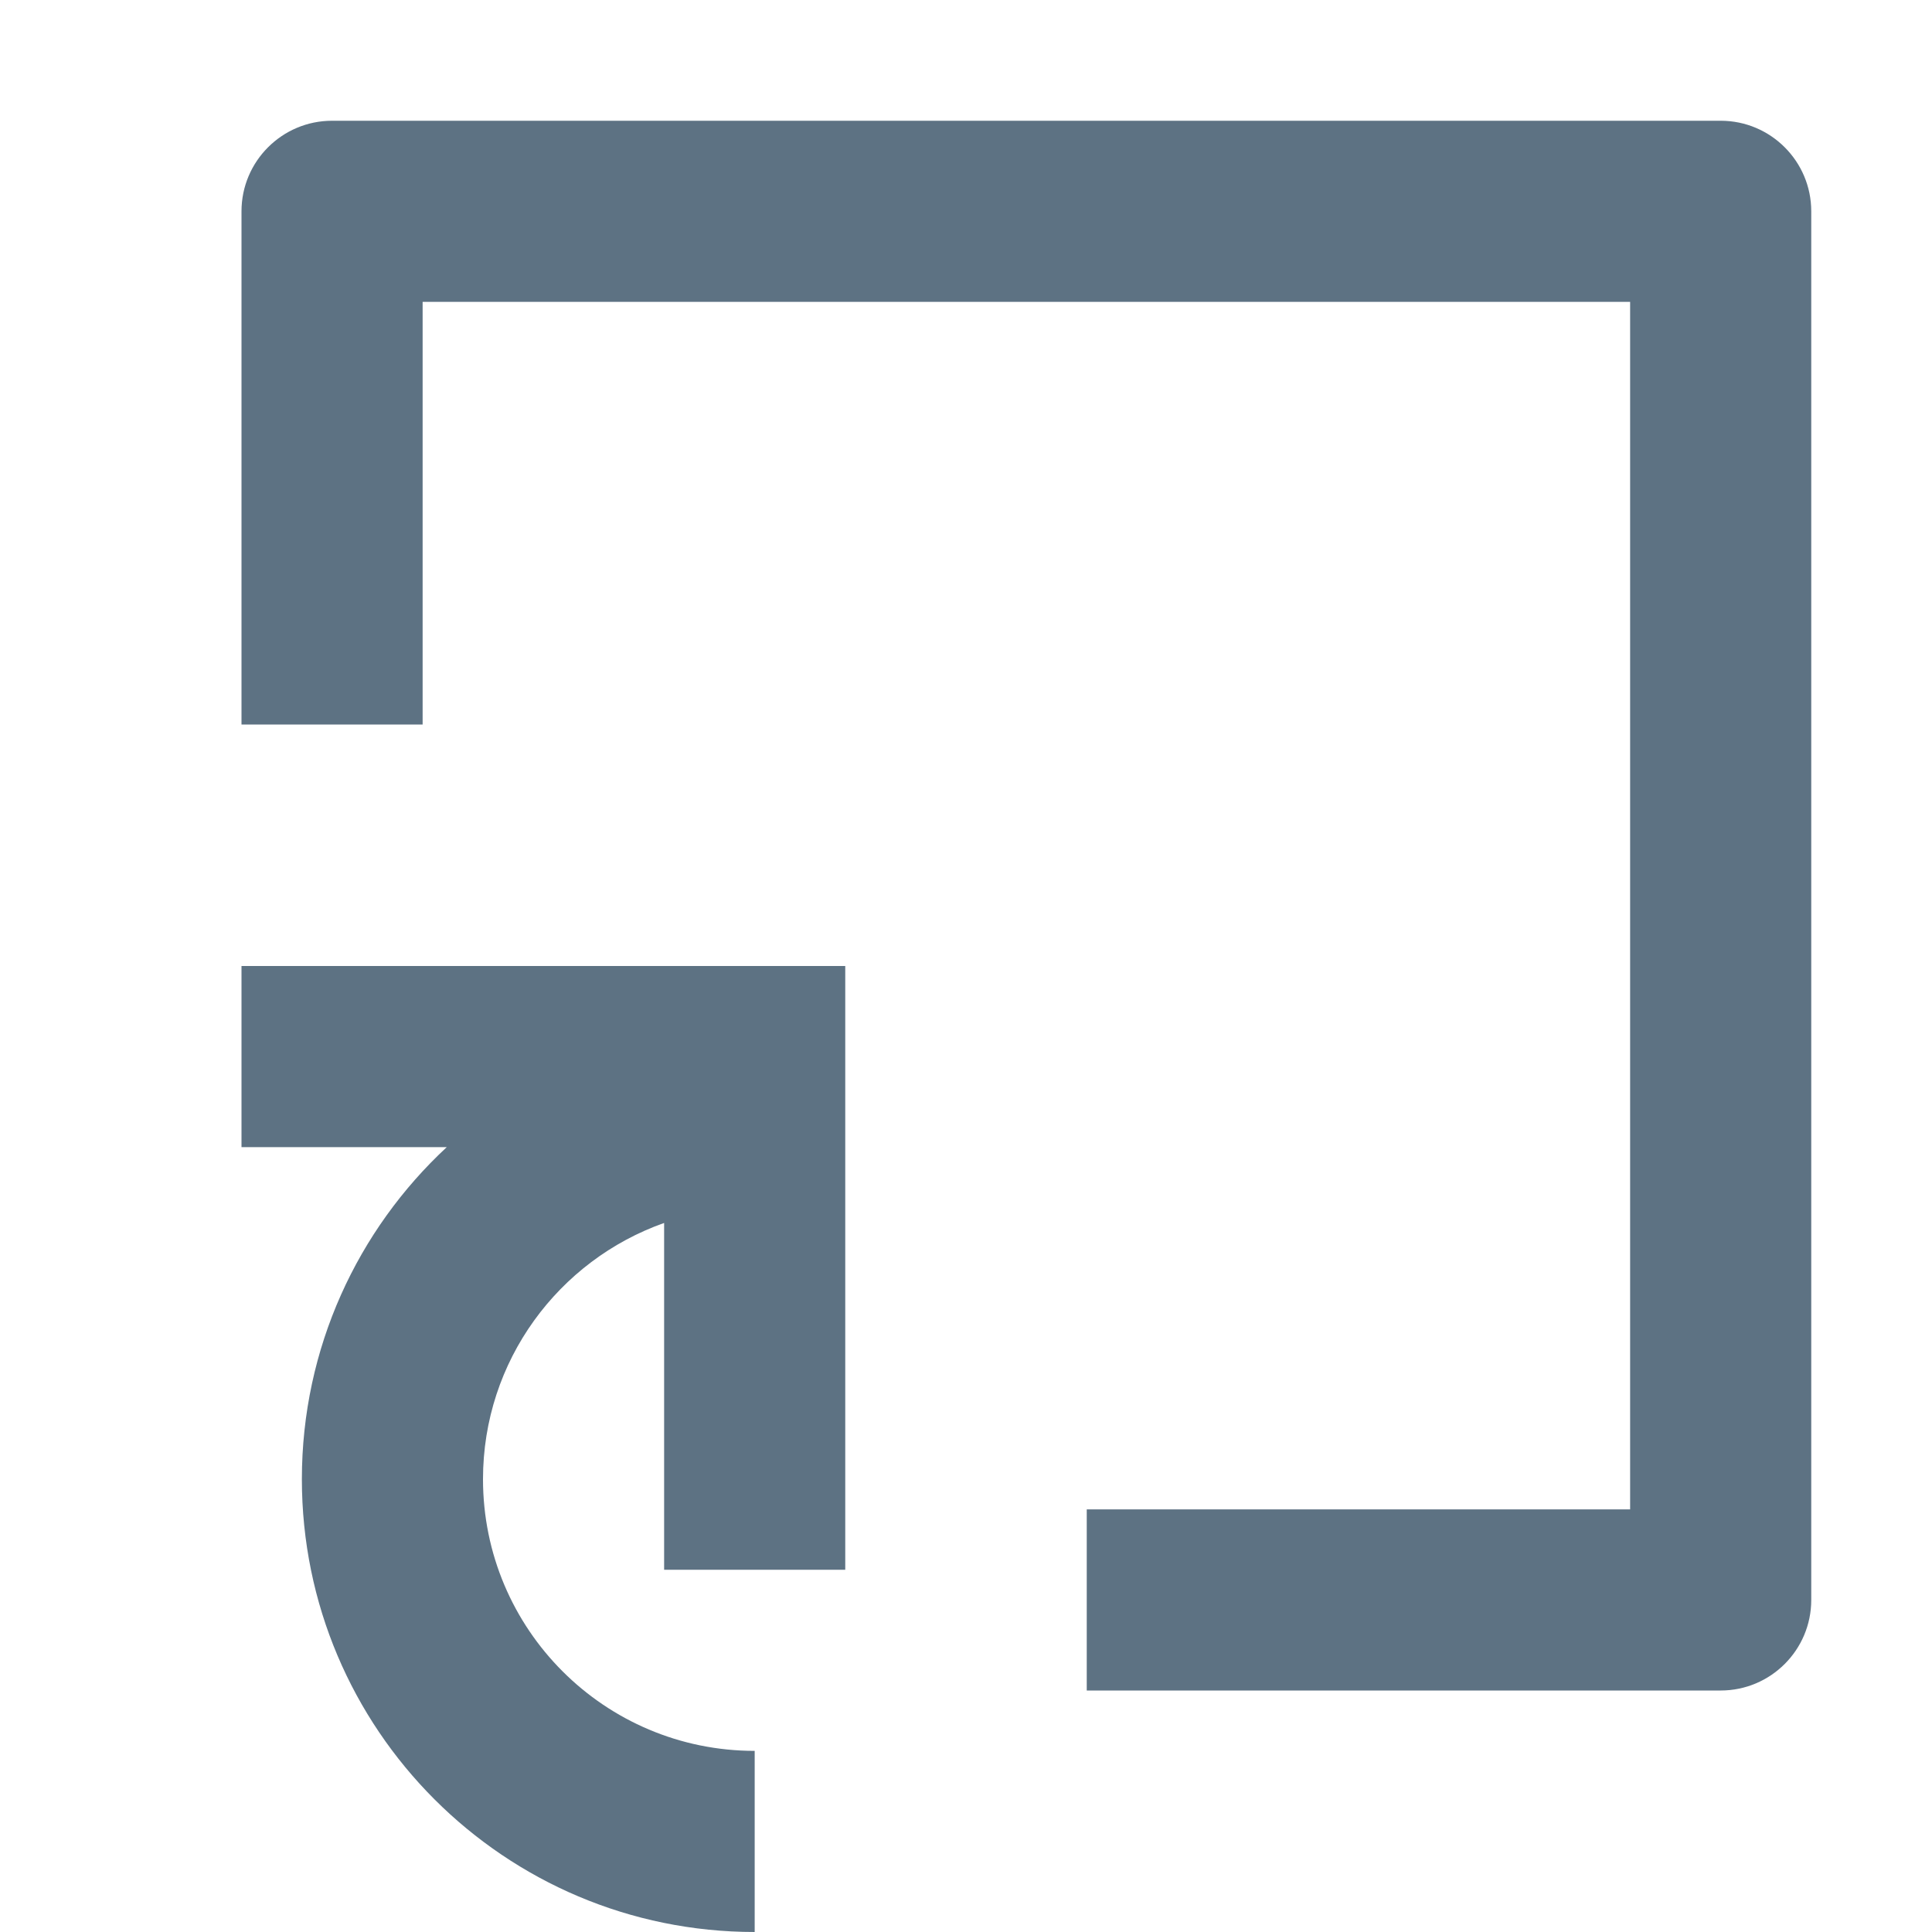 <svg width="16" height="16" viewBox="0 0 16 16" fill="none" xmlns="http://www.w3.org/2000/svg">
<path d="M14.25 14H9V12.5H13.5L13.5 2.5L3.5 2.5L3.5 6H2V1.75C2 1.336 2.336 1 2.75 1H14.25C14.664 1 15 1.336 15 1.75L15 13.25C15 13.664 14.664 14 14.25 14Z" fill="#5D7283"/>
<path d="M2 8H7V13H5.5V10.128C4.626 10.437 4 11.27 4 12.25C4 13.493 5.007 14.5 6.25 14.5V16C4.179 16 2.5 14.321 2.5 12.25C2.5 11.164 2.962 10.185 3.7 9.5H2V8Z" fill="#5D7283"/>
</svg>
